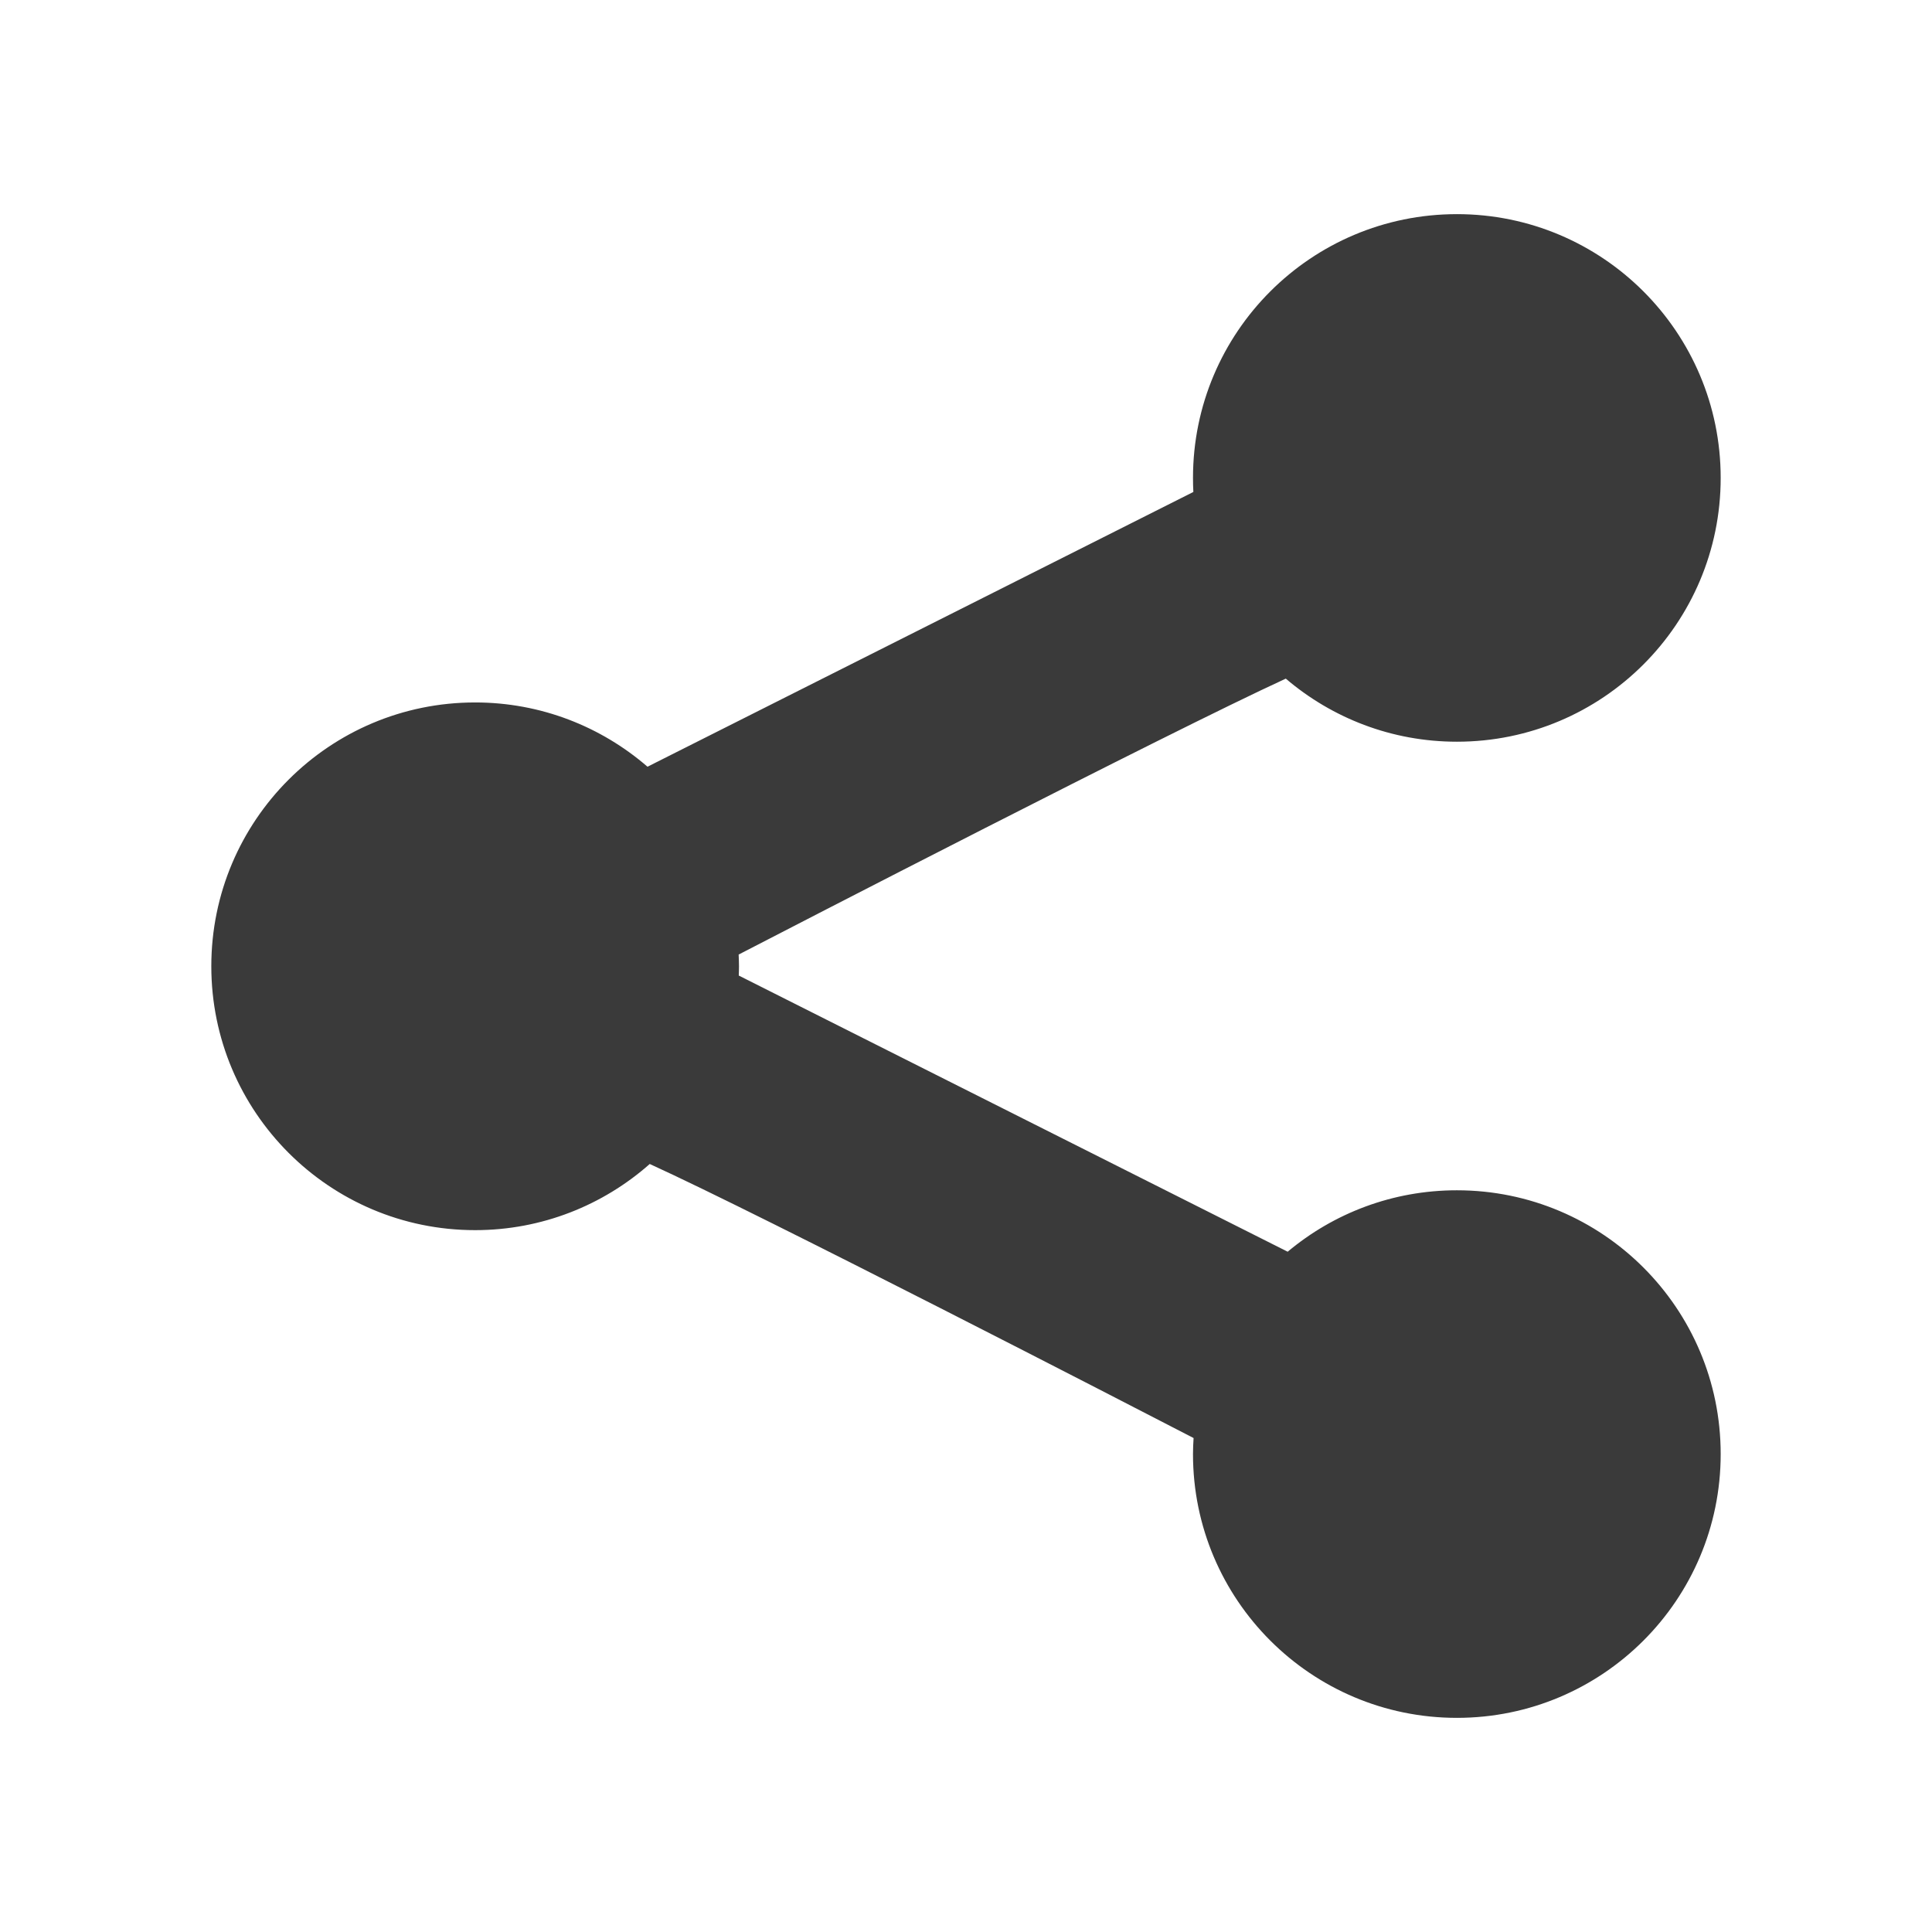 <svg viewBox="0 0 512 512" xmlns="http://www.w3.org/2000/svg">
 <path d="m386.093 56.75c-38.611 0-69.938 31.292-69.938 69.906 0 1.249.029 2.486.094 3.719l-144.656 72.812c-12.256-10.596-28.215-17.031-45.688-17.031-38.611 0-69.906 31.292-69.906 69.906 0 38.611 31.292 69.938 69.906 69.938 17.744 0 33.952-6.638 46.281-17.531 29.369 13.363 127.879 64.226 144.125 72.625-.085 1.408-.156 2.821-.156 4.25 0 38.611 31.323 69.906 69.938 69.906 38.611 0 69.906-31.292 69.906-69.906 0-38.611-31.292-69.906-69.906-69.906-17.073 0-32.702 6.114-44.844 16.281l-145.469-73.188c.029-.822.062-1.64.062-2.469 0-1.039-.049-2.066-.094-3.094 11.923-6.166 113.486-58.636 145-73.125 12.209 10.416 28.037 16.719 45.344 16.719 38.611 0 69.906-31.292 69.906-69.906 0-38.611-31.292-69.906-69.906-69.906z" fill="#3a3a3a"/>
</svg>
